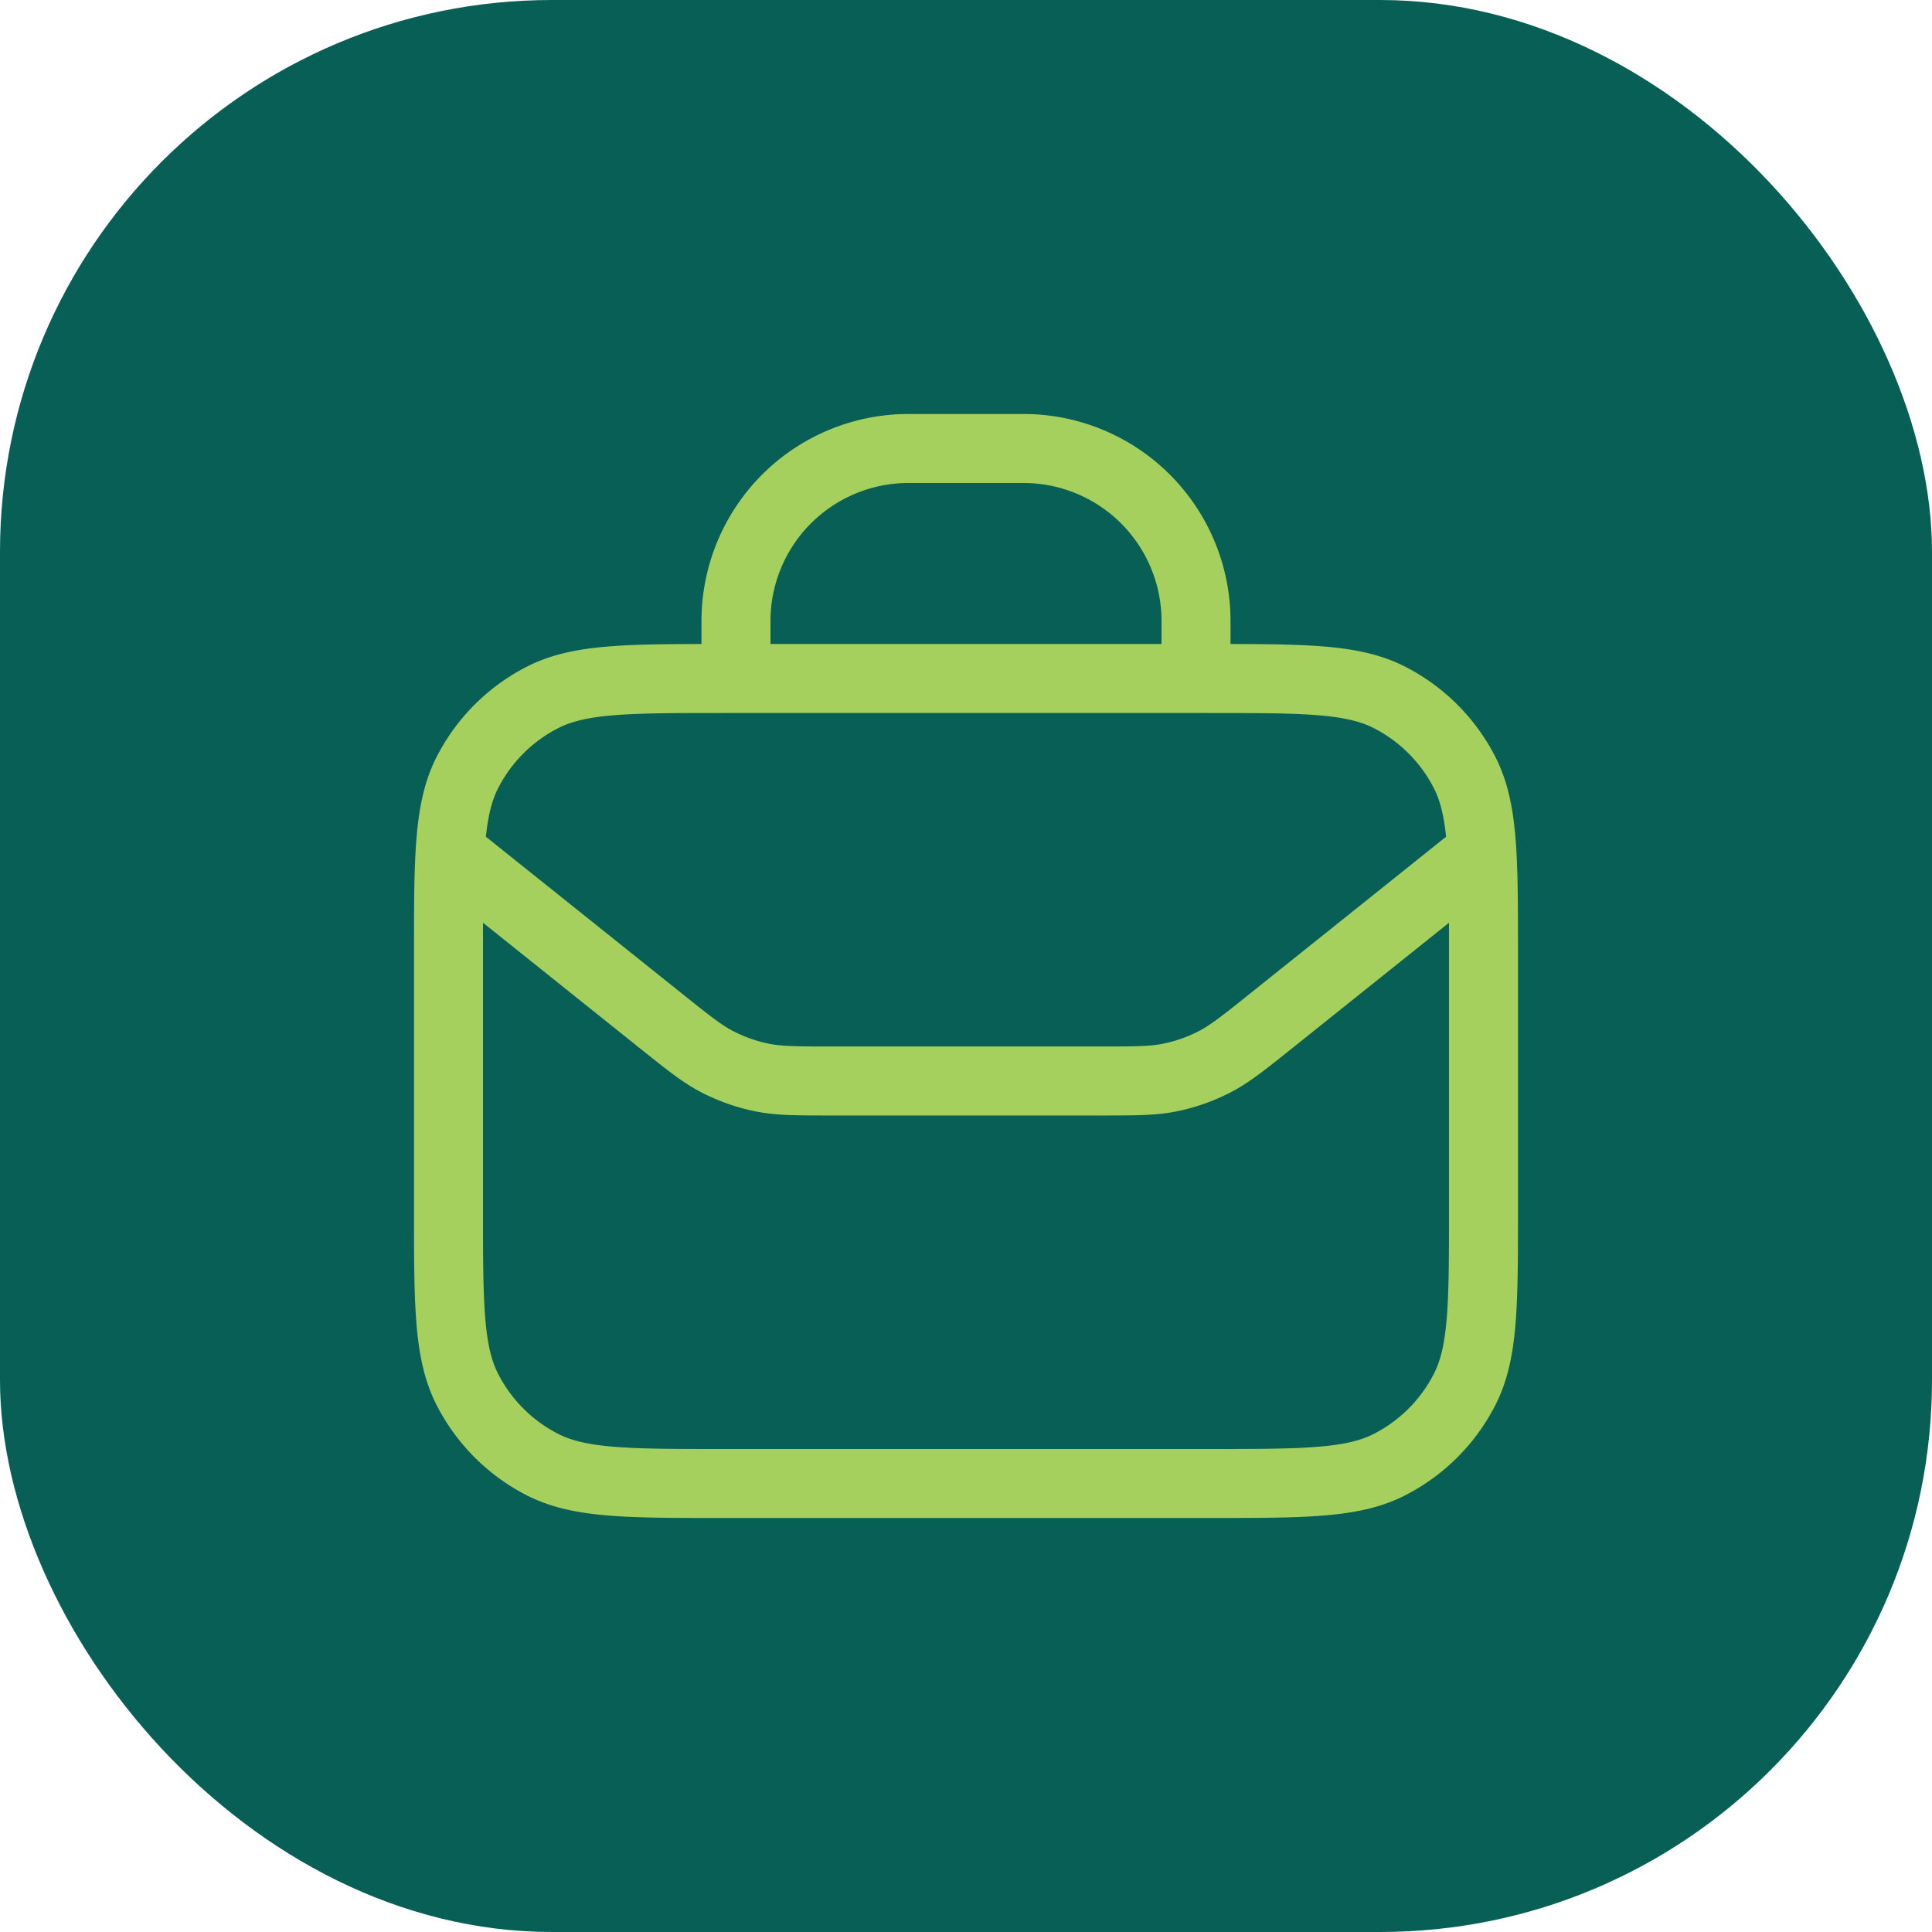 <svg xmlns="http://www.w3.org/2000/svg" width="56" height="56" fill="none" viewBox="0 0 56 56">
  <rect width="56" height="56" fill="#075F55" rx="16"/>
  <path stroke="#A6D05D" stroke-linecap="round" stroke-linejoin="round" stroke-width="2" d="m13.046 24.703 6.096 4.877c.812.65 1.218.975 1.67 1.206.402.205.829.355 1.27.445.497.102 1.017.102 2.058.102h7.72c1.04 0 1.56 0 2.058-.102.441-.09.868-.24 1.27-.445.452-.231.858-.556 1.67-1.206l6.096-4.877m-29.908 0C13 25.483 13 26.44 13 27.667V35c0 2.8 0 4.2.545 5.27a5 5 0 0 0 2.185 2.185C16.8 43 18.2 43 21 43h14c2.8 0 4.2 0 5.27-.545a5 5 0 0 0 2.185-2.185C43 39.2 43 37.8 43 35v-7.333c0-1.227 0-2.185-.046-2.964m-29.908 0c.059-1 .193-1.705.499-2.306a5 5 0 0 1 2.185-2.185c1.07-.545 2.47-.545 5.27-.545h.333m21.621 5.036c-.059-1-.193-1.705-.499-2.306a5 5 0 0 0-2.185-2.185c-1.07-.545-2.47-.545-5.27-.545h-.333m-13.334 0V18a5 5 0 0 1 5-5h3.334a5 5 0 0 1 5 5v1.667m-13.334 0h13.334"/>
</svg>
